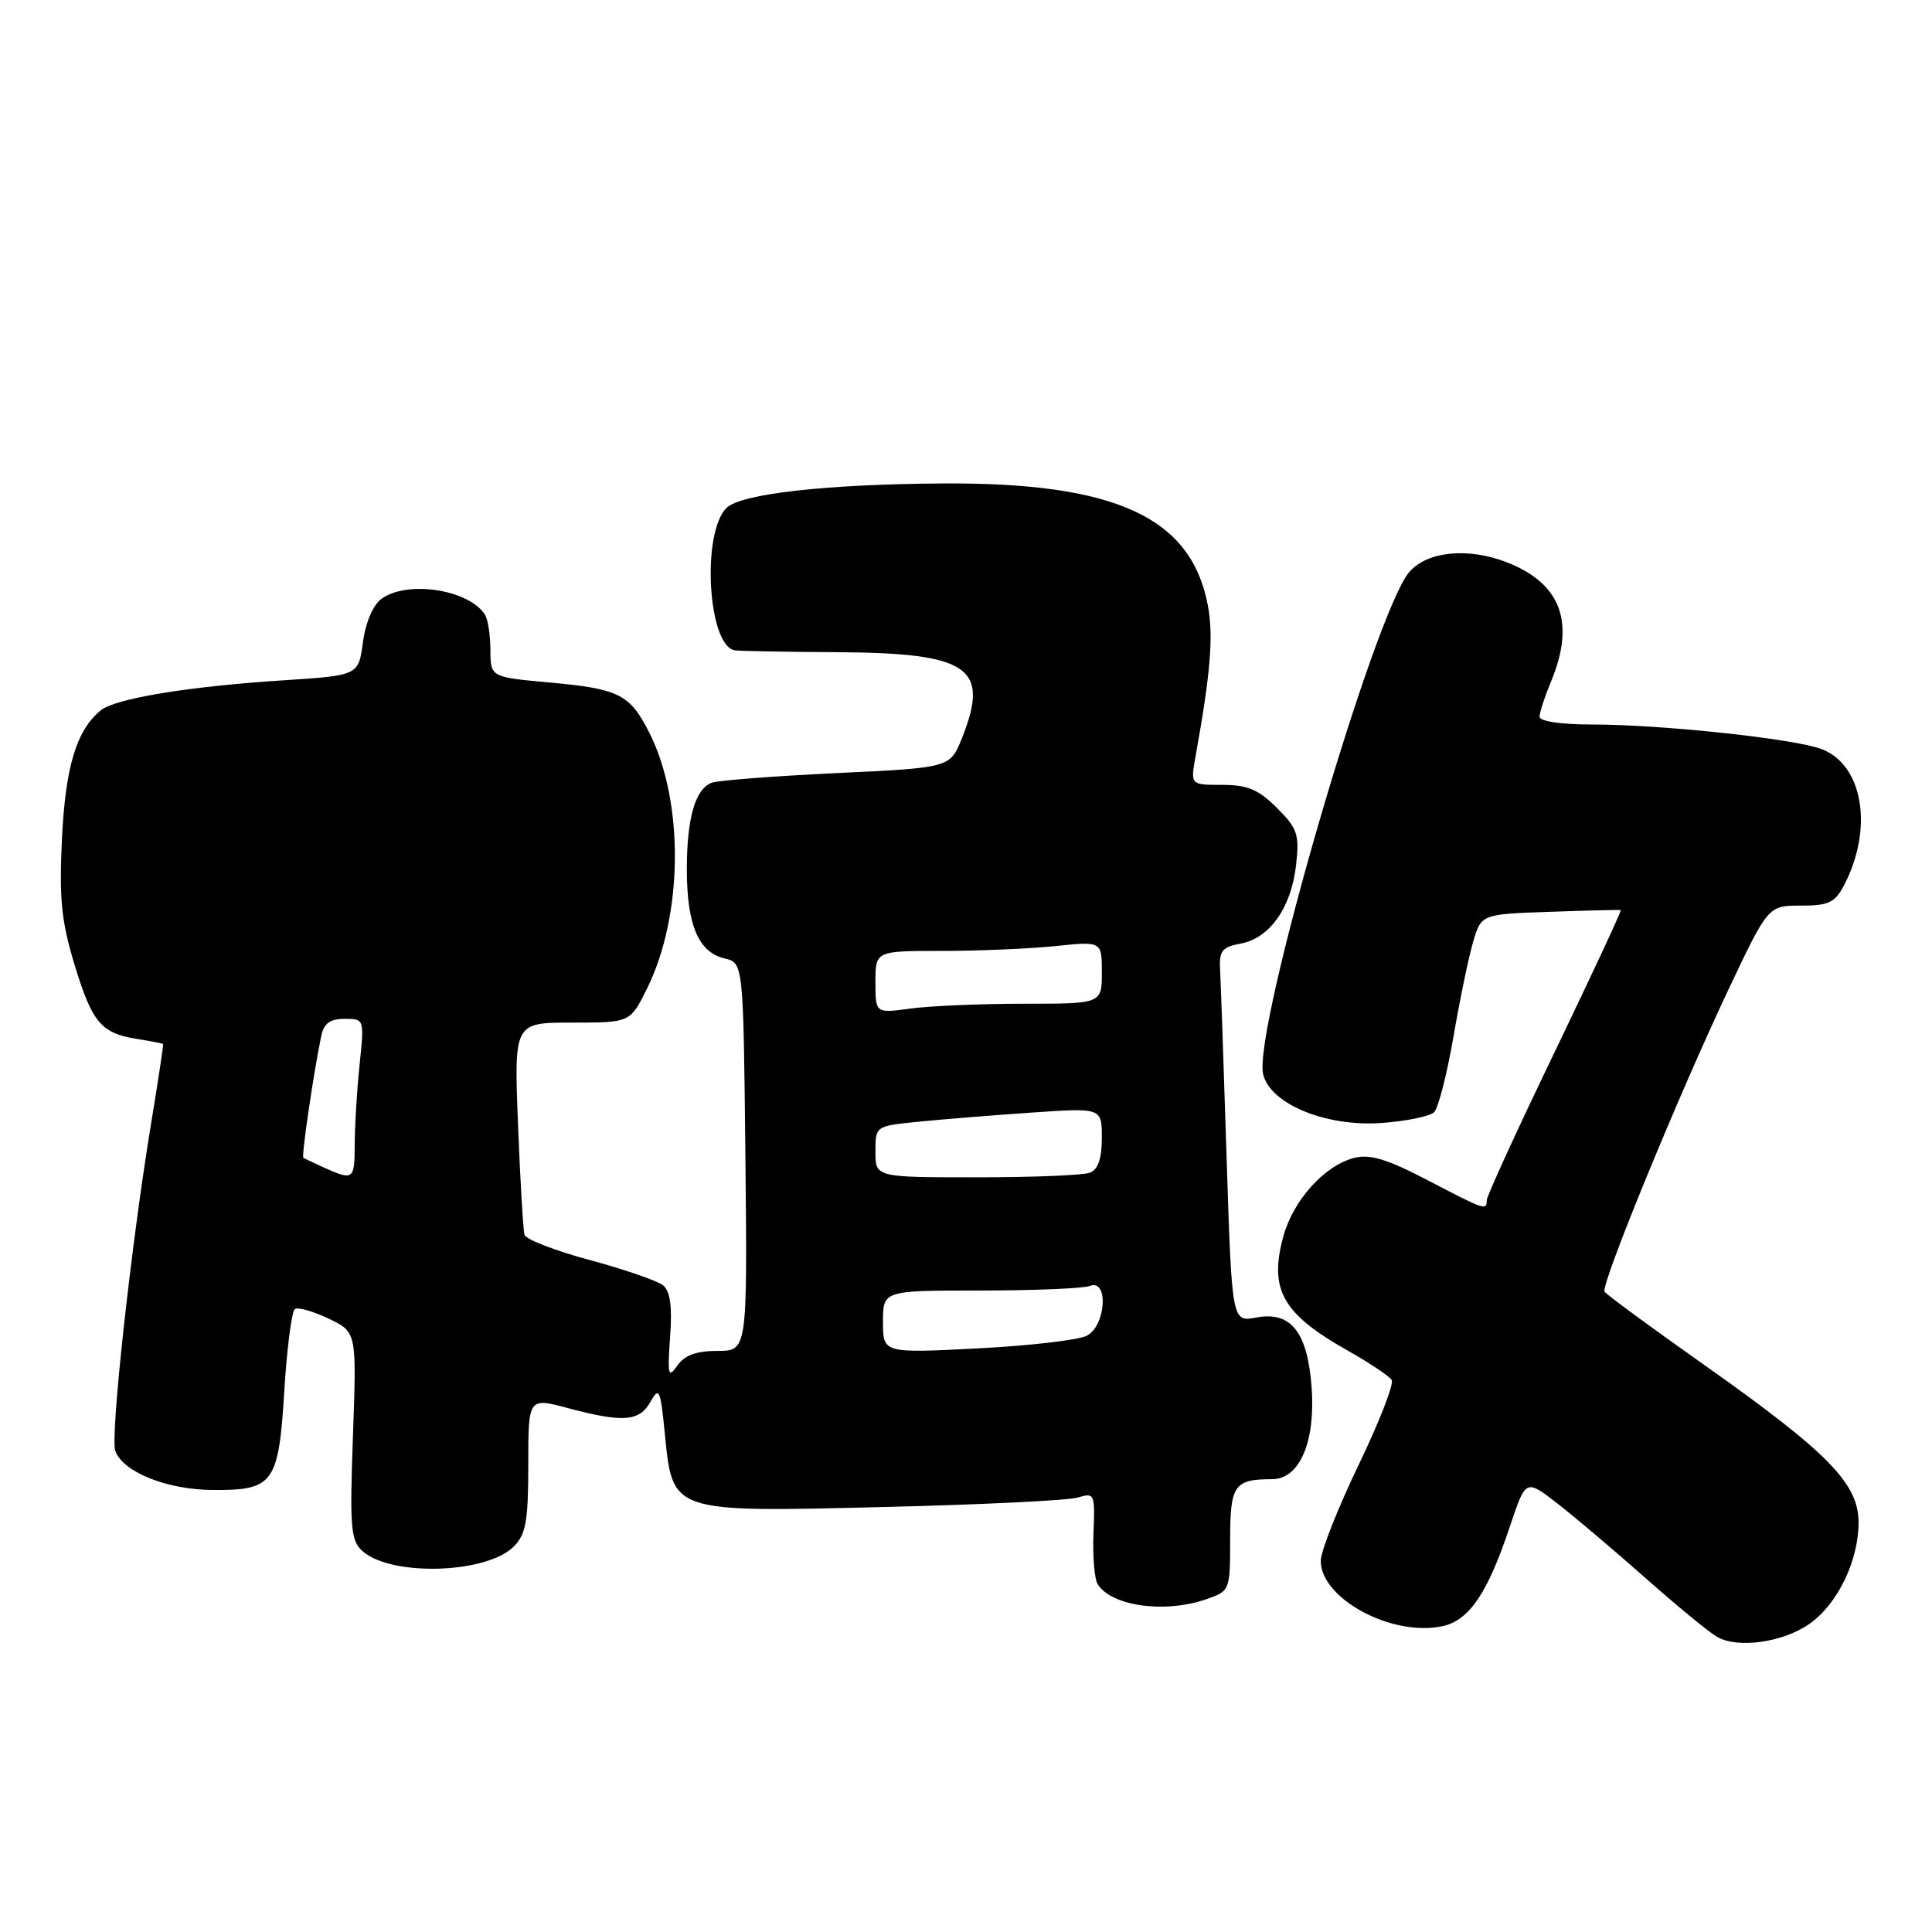 <?xml version="1.0" encoding="UTF-8" standalone="no"?>
<!DOCTYPE svg PUBLIC "-//W3C//DTD SVG 1.1//EN" "http://www.w3.org/Graphics/SVG/1.1/DTD/svg11.dtd" >
<svg xmlns="http://www.w3.org/2000/svg" xmlns:xlink="http://www.w3.org/1999/xlink" version="1.1" viewBox="0 0 256 256">
 <g >
 <path fill="currentColor"
d=" M 239.83 215.12 C 243.52 212.50 246.27 206.77 246.27 201.74 C 246.27 196.57 242.26 192.48 225.75 180.81 C 218.73 175.86 212.82 171.51 212.61 171.15 C 212.08 170.28 222.36 145.23 228.97 131.25 C 234.29 120.00 234.29 120.00 238.62 120.00 C 242.34 120.00 243.15 119.61 244.39 117.22 C 248.26 109.72 246.85 101.33 241.37 99.26 C 237.76 97.88 220.16 96.00 210.96 96.00 C 206.84 96.00 204.00 95.58 204.00 94.97 C 204.00 94.40 204.68 92.32 205.50 90.35 C 208.80 82.46 206.84 77.25 199.54 74.46 C 194.45 72.52 189.13 73.06 186.76 75.77 C 182.11 81.10 165.94 136.65 167.38 142.38 C 168.37 146.32 175.74 149.33 183.07 148.80 C 186.35 148.56 189.48 147.92 190.03 147.37 C 190.59 146.81 191.73 142.34 192.58 137.43 C 193.42 132.52 194.60 126.84 195.19 124.82 C 196.28 121.13 196.28 121.13 205.39 120.82 C 210.40 120.64 214.61 120.54 214.76 120.59 C 214.90 120.64 210.96 129.09 206.01 139.38 C 201.05 149.66 197.00 158.51 197.00 159.04 C 197.00 160.43 196.78 160.36 189.14 156.37 C 183.87 153.61 181.53 152.90 179.47 153.42 C 175.52 154.41 171.33 159.05 170.03 163.89 C 168.14 170.90 169.95 174.09 178.56 178.95 C 181.46 180.58 184.09 182.34 184.41 182.86 C 184.73 183.37 182.75 188.45 180.01 194.14 C 177.27 199.84 175.02 205.53 175.01 206.80 C 174.98 211.84 184.47 216.93 191.16 215.47 C 194.70 214.69 197.13 211.09 200.08 202.23 C 202.17 195.97 202.17 195.97 206.34 199.20 C 208.63 200.98 213.88 205.42 218.00 209.07 C 222.12 212.72 226.40 216.24 227.50 216.88 C 230.25 218.49 236.31 217.63 239.83 215.12 Z  M 159.85 211.90 C 162.97 210.82 163.00 210.73 163.00 204.01 C 163.00 196.77 163.54 196.00 168.56 196.00 C 172.19 196.00 174.32 191.08 173.80 183.88 C 173.26 176.49 171.06 173.71 166.45 174.58 C 163.23 175.18 163.23 175.18 162.53 153.34 C 162.15 141.33 161.76 130.17 161.67 128.53 C 161.52 126.00 161.92 125.49 164.39 125.03 C 168.23 124.33 171.10 120.27 171.73 114.66 C 172.20 110.57 171.93 109.78 169.20 107.05 C 166.77 104.62 165.30 104.00 161.95 104.00 C 157.74 104.00 157.74 104.00 158.41 100.25 C 160.41 89.16 160.81 84.30 160.05 80.24 C 157.86 68.54 147.85 63.92 124.92 64.06 C 109.43 64.16 98.14 65.43 96.26 67.31 C 92.92 70.65 93.80 85.62 97.37 86.17 C 97.99 86.27 104.14 86.38 111.04 86.42 C 128.45 86.53 131.21 88.45 127.45 97.84 C 125.89 101.73 125.89 101.73 110.82 102.44 C 102.53 102.84 95.09 103.41 94.30 103.72 C 92.10 104.56 91.00 108.46 91.01 115.32 C 91.03 122.60 92.57 126.19 96.01 127.00 C 98.50 127.59 98.50 127.59 98.77 153.29 C 99.03 179.00 99.03 179.00 95.07 179.00 C 92.28 179.00 90.71 179.57 89.75 180.95 C 88.54 182.68 88.43 182.24 88.79 177.16 C 89.09 173.12 88.81 171.09 87.86 170.31 C 87.11 169.71 82.75 168.20 78.17 166.97 C 73.59 165.74 69.69 164.23 69.50 163.62 C 69.32 163.00 68.93 156.43 68.64 149.00 C 68.11 135.50 68.11 135.50 75.80 135.50 C 83.50 135.50 83.50 135.50 85.73 131.00 C 90.55 121.28 90.67 106.16 86.00 97.01 C 83.43 91.97 82.00 91.26 72.67 90.42 C 65.00 89.72 65.00 89.72 64.98 86.11 C 64.98 84.13 64.64 82.00 64.23 81.40 C 62.02 78.08 53.92 76.87 50.53 79.36 C 49.43 80.16 48.43 82.51 48.09 85.11 C 47.50 89.50 47.50 89.50 37.50 90.15 C 24.92 90.96 15.23 92.56 13.33 94.14 C 10.12 96.80 8.67 101.60 8.21 111.15 C 7.83 119.05 8.13 122.05 9.86 127.77 C 12.22 135.53 13.39 136.92 18.20 137.67 C 20.01 137.96 21.55 138.26 21.61 138.34 C 21.68 138.43 20.95 143.22 20.00 149.00 C 17.35 165.15 14.58 190.47 15.28 192.28 C 16.36 195.09 22.14 197.40 28.23 197.43 C 36.28 197.48 36.93 196.57 37.68 184.15 C 38.03 178.53 38.66 173.71 39.08 173.45 C 39.51 173.18 41.53 173.76 43.56 174.73 C 47.26 176.50 47.26 176.50 46.77 190.22 C 46.33 202.37 46.47 204.12 48.01 205.51 C 51.78 208.92 64.45 208.55 68.07 204.93 C 69.69 203.31 70.00 201.56 70.00 194.09 C 70.00 185.18 70.00 185.18 75.25 186.58 C 82.57 188.53 84.72 188.36 86.19 185.75 C 87.34 183.70 87.51 184.08 88.09 189.93 C 89.14 200.48 88.80 200.37 117.00 199.69 C 129.93 199.38 141.54 198.82 142.81 198.43 C 145.04 197.76 145.11 197.92 144.89 203.20 C 144.77 206.20 145.02 209.22 145.44 209.90 C 147.25 212.83 154.36 213.82 159.85 211.90 Z  M 117.00 175.15 C 117.00 171.00 117.00 171.00 129.92 171.00 C 137.02 171.00 143.55 170.73 144.42 170.39 C 146.92 169.43 146.55 175.63 144.03 176.98 C 142.95 177.56 136.42 178.32 129.53 178.67 C 117.00 179.31 117.00 179.31 117.00 175.15 Z  M 43.00 154.74 C 41.62 154.11 40.37 153.52 40.20 153.42 C 39.92 153.25 41.53 142.26 42.57 137.25 C 42.91 135.61 43.75 135.00 45.66 135.00 C 48.28 135.00 48.28 135.02 47.64 141.15 C 47.29 144.53 47.00 149.25 47.00 151.65 C 47.00 156.32 46.82 156.46 43.00 154.74 Z  M 116.00 152.60 C 116.00 149.20 116.00 149.20 121.75 148.63 C 124.91 148.31 131.66 147.77 136.75 147.42 C 146.00 146.79 146.00 146.79 146.00 150.79 C 146.00 153.51 145.50 154.98 144.42 155.39 C 143.55 155.73 136.80 156.00 129.42 156.00 C 116.00 156.00 116.00 156.00 116.00 152.60 Z  M 116.00 130.14 C 116.00 126.00 116.00 126.00 124.85 126.00 C 129.72 126.00 136.47 125.71 139.85 125.36 C 146.00 124.72 146.00 124.72 146.00 128.86 C 146.00 133.00 146.00 133.00 135.64 133.00 C 129.94 133.00 123.19 133.29 120.64 133.64 C 116.00 134.27 116.00 134.27 116.00 130.14 Z "/>
</g>
</svg>